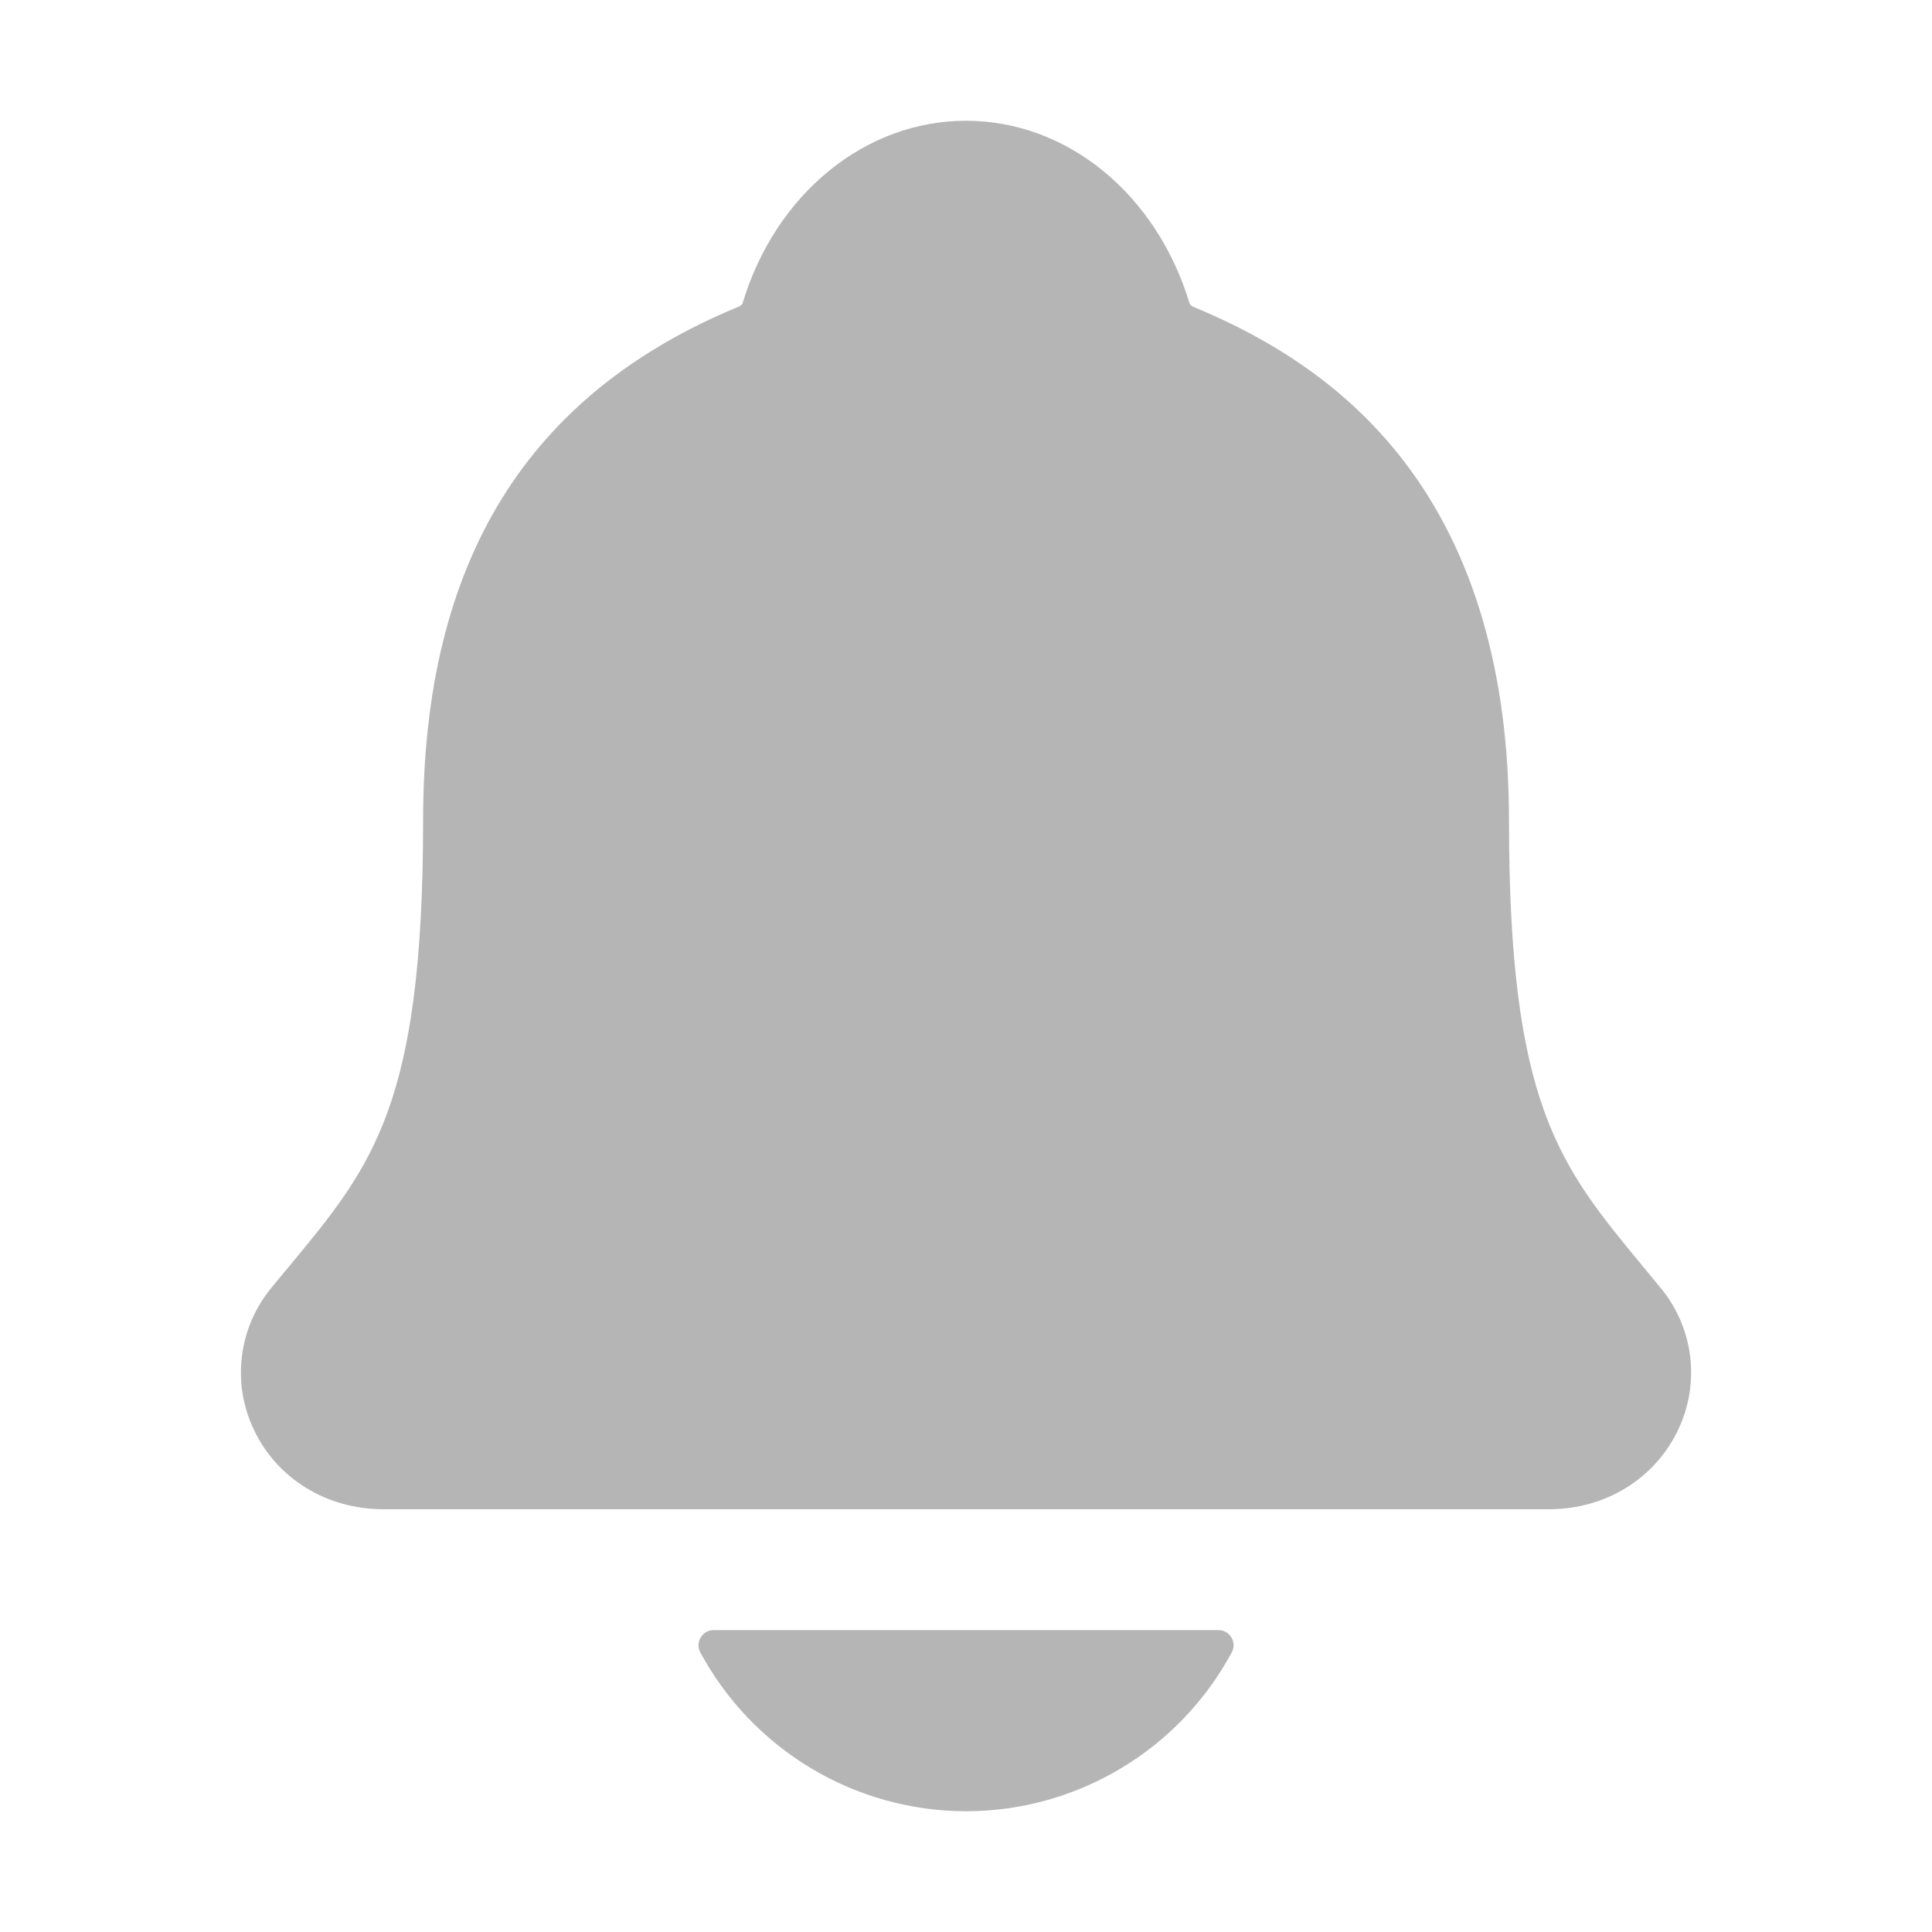 <svg width="20" height="20" viewBox="0 0 22 22" fill="none" xmlns="http://www.w3.org/2000/svg">
<path d="M18.91 14.666C18.839 14.58 18.768 14.494 18.7 14.411C17.755 13.268 17.183 12.577 17.183 9.341C17.183 7.665 16.782 6.29 15.992 5.259C15.409 4.497 14.621 3.919 13.583 3.492C13.57 3.484 13.558 3.474 13.548 3.463C13.174 2.212 12.153 1.375 11 1.375C9.848 1.375 8.826 2.212 8.453 3.462C8.443 3.473 8.431 3.482 8.418 3.489C5.996 4.487 4.818 6.4 4.818 9.339C4.818 12.577 4.247 13.268 3.301 14.41C3.232 14.492 3.162 14.577 3.091 14.664C2.907 14.887 2.79 15.157 2.755 15.443C2.719 15.73 2.767 16.02 2.891 16.281C3.156 16.84 3.721 17.186 4.366 17.186H17.639C18.281 17.186 18.842 16.84 19.108 16.284C19.233 16.023 19.281 15.733 19.246 15.446C19.211 15.159 19.094 14.888 18.91 14.666Z" fill="#B5B5B5"/>
<path d="M11 20.625C11.621 20.625 12.23 20.456 12.763 20.137C13.296 19.819 13.733 19.361 14.027 18.815C14.041 18.788 14.048 18.759 14.047 18.73C14.046 18.7 14.038 18.671 14.022 18.646C14.007 18.62 13.985 18.599 13.96 18.585C13.934 18.57 13.905 18.562 13.875 18.562H8.127C8.097 18.562 8.068 18.57 8.042 18.584C8.016 18.599 7.994 18.62 7.979 18.645C7.964 18.671 7.955 18.7 7.954 18.729C7.953 18.759 7.96 18.788 7.974 18.815C8.268 19.361 8.705 19.818 9.238 20.137C9.77 20.456 10.38 20.624 11 20.625Z" fill="#B5B5B5"/>
<g filter="url(#filter0_d_10865_236134)">
</g>
<defs>
<filter id="filter0_d_10865_236134" x="11.667" y="1" width="8.667" height="8.667" filterUnits="userSpaceOnUse" color-interpolation-filters="sRGB">
<feFlood flood-opacity="0" result="BackgroundImageFix"/>
<feColorMatrix in="SourceAlpha" type="matrix" values="0 0 0 0 0 0 0 0 0 0 0 0 0 0 0 0 0 0 127 0" result="hardAlpha"/>
<feOffset dy="1.333"/>
<feGaussianBlur stdDeviation="0.667"/>
<feComposite in2="hardAlpha" operator="out"/>
<feColorMatrix type="matrix" values="0 0 0 0 0 0 0 0 0 0 0 0 0 0 0 0 0 0 0.5 0"/>
<feBlend mode="normal" in2="BackgroundImageFix" result="effect1_dropShadow_10865_236134"/>
<feBlend mode="normal" in="SourceGraphic" in2="effect1_dropShadow_10865_236134" result="shape"/>
</filter>
</defs>
</svg>
